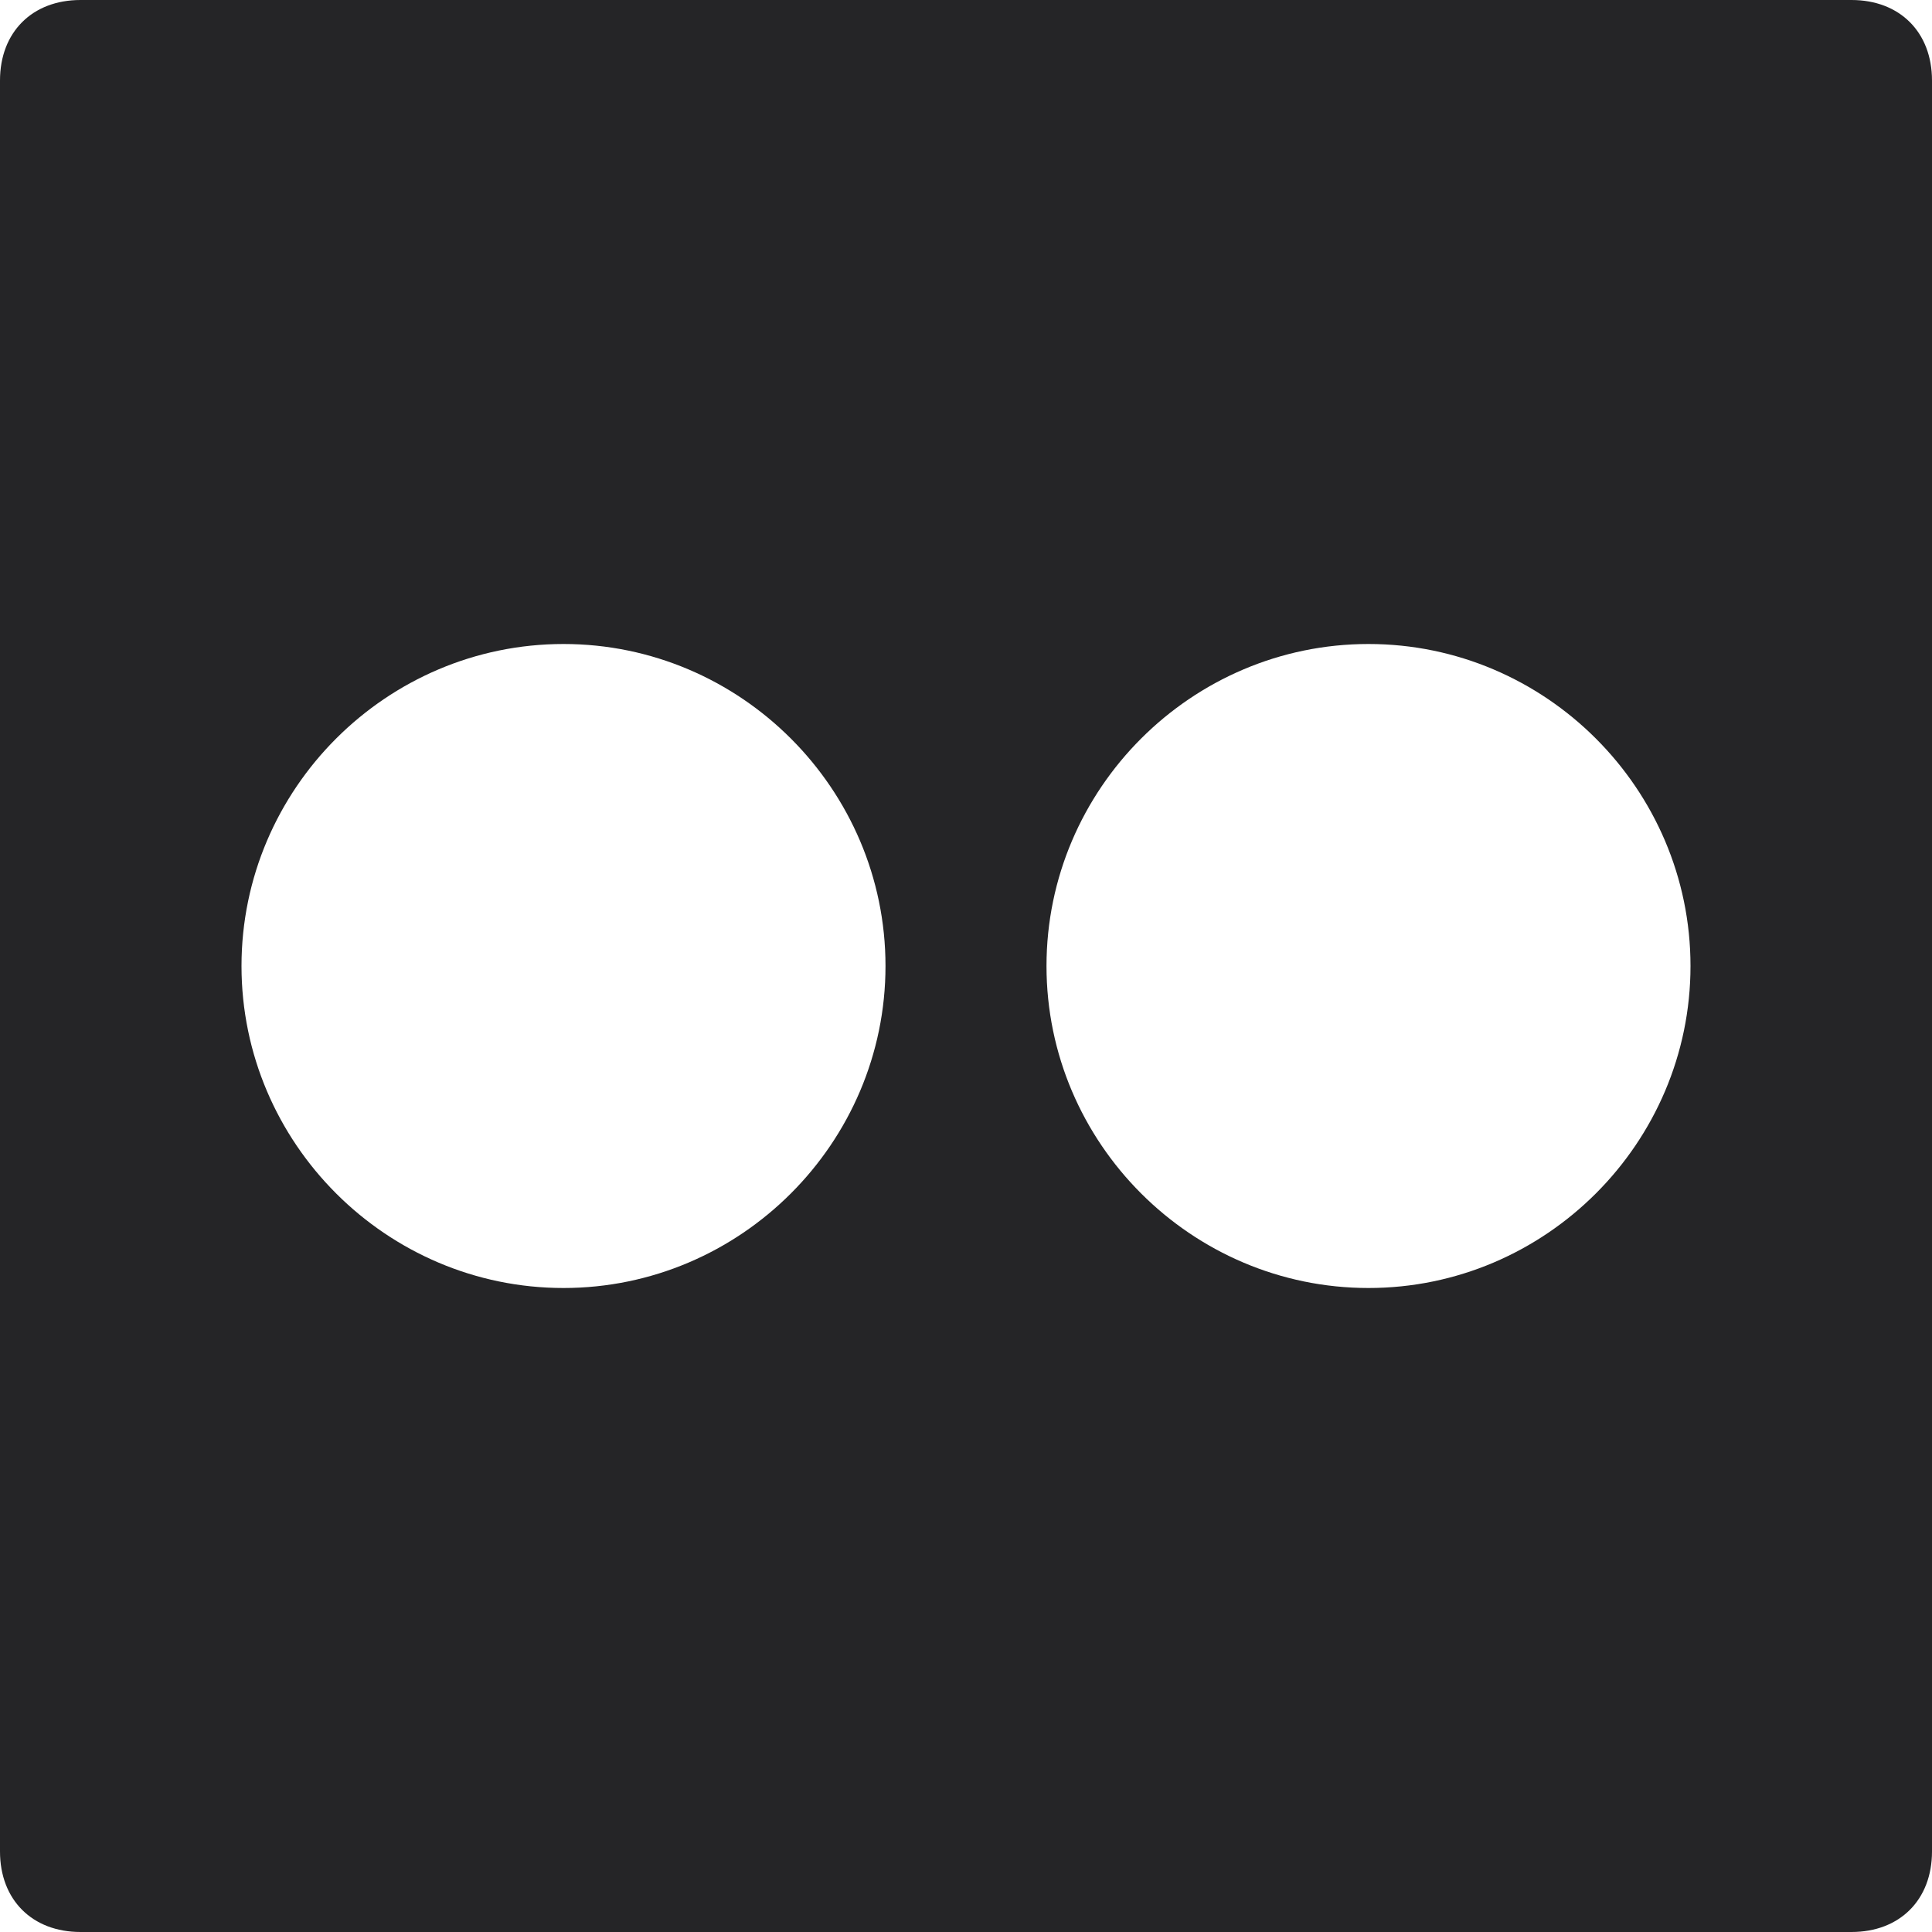 <?xml version="1.0" encoding="UTF-8" standalone="no"?>
<svg width="18px" height="18px" viewBox="0 0 18 18" version="1.1" xmlns="http://www.w3.org/2000/svg" xmlns:xlink="http://www.w3.org/1999/xlink">
    <!-- Generator: Sketch 50.2 (55047) - http://www.bohemiancoding.com/sketch -->
    <title>logo-flickr</title>
    <desc>Created with Sketch.</desc>
    <defs></defs>
    <g id="Symbols" stroke="none" stroke-width="1" fill="none" fill-rule="evenodd">
        <g id="Footer" transform="translate(-1363, -27)" fill="#252527" fill-rule="nonzero">
            <g id="Social-media" transform="translate(1243, 27)">
                <g id="logo-flickr" transform="translate(120, 0)">
                    <path d="M17.25,0 L0.75,0 C0.3,0 0,0.3 0,0.75 L0,17.25 C0,17.7 0.3,18 0.75,18 L17.25,18 C17.7,18 18,17.7 18,17.25 L18,0.75 C18,0.3 17.7,0 17.25,0 Z M5.25,12 C3.6,12 2.25,10.65 2.25,9 C2.25,7.35 3.6,6 5.25,6 C6.9,6 8.25,7.35 8.25,9 C8.25,10.65 6.9,12 5.25,12 Z M12.75,12 C11.1,12 9.75,10.65 9.75,9 C9.75,7.35 11.1,6 12.75,6 C14.4,6 15.75,7.35 15.75,9 C15.75,10.65 14.4,12 12.75,12 Z" id="Shape"></path>
                </g>
            </g>
        </g>
    </g>
</svg>
